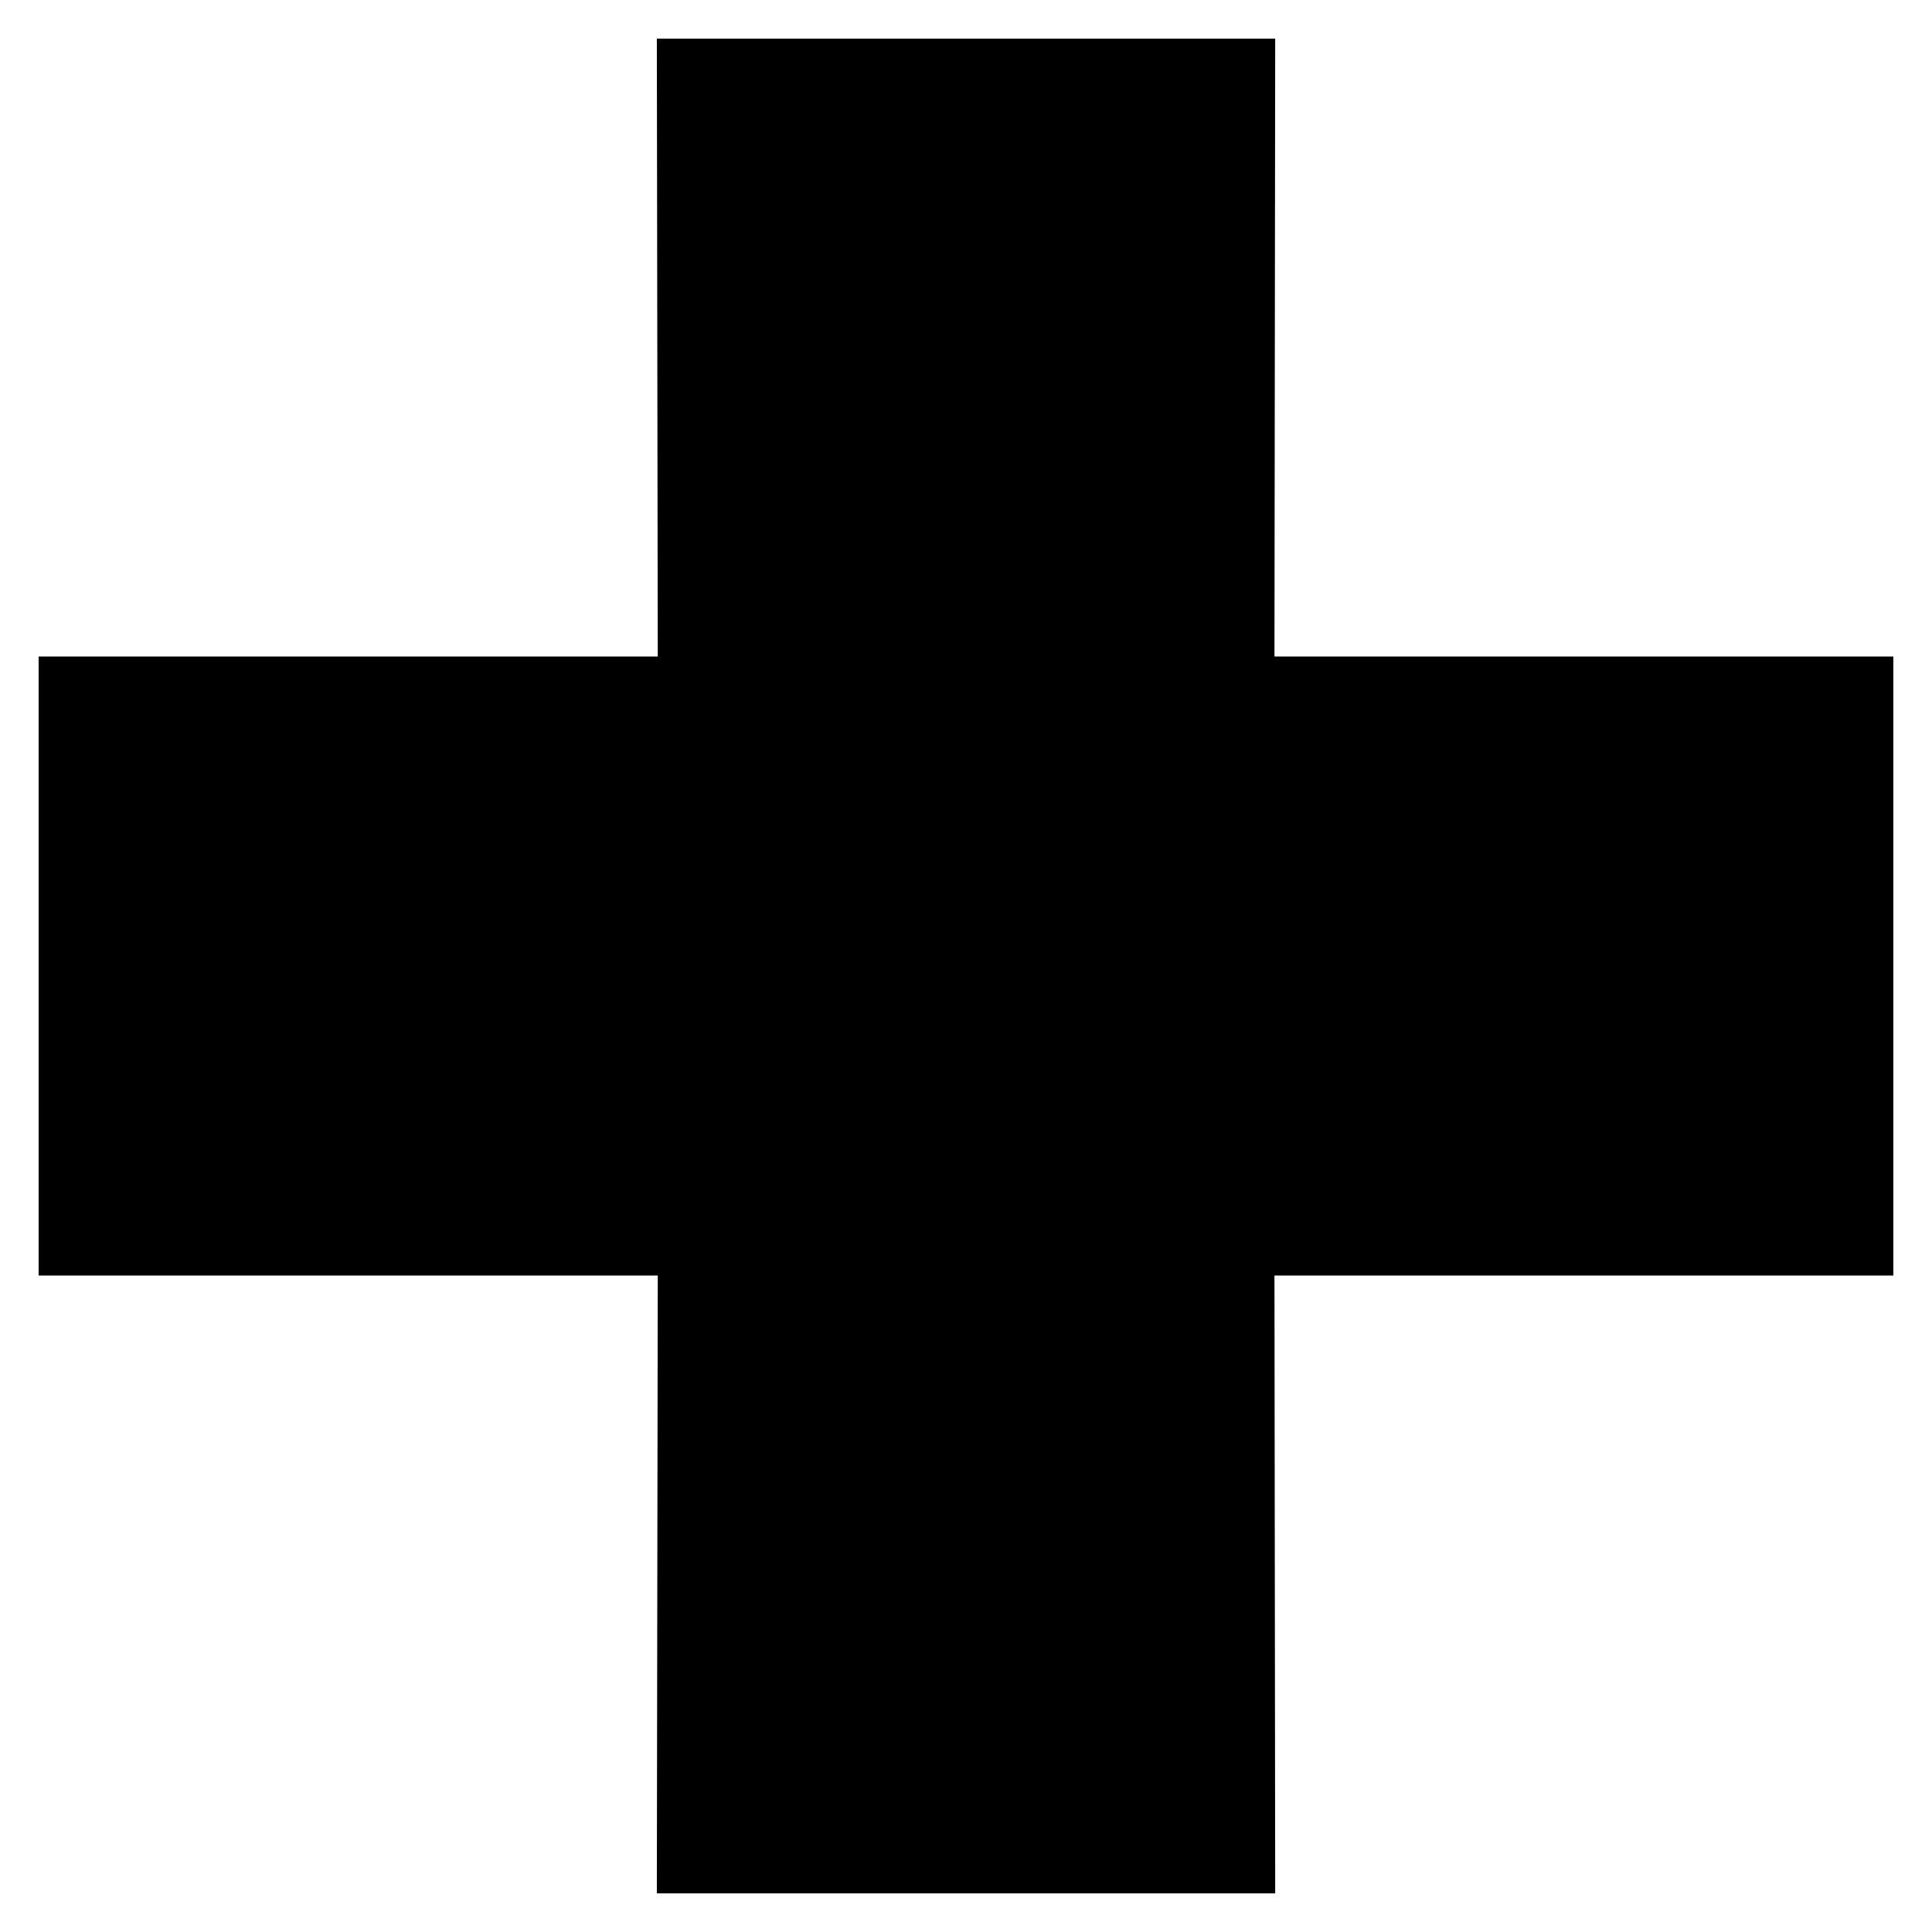 <?xml version="1.0" encoding="utf-8"?>
<!-- Generator: Adobe Illustrator 15.1.0, SVG Export Plug-In . SVG Version: 6.00 Build 0)  -->
<svg version="1.2" baseProfile="tiny" id="Layer_1" xmlns="http://www.w3.org/2000/svg" xmlns:xlink="http://www.w3.org/1999/xlink"
	 x="0px" y="0px" width="50px" height="50px" viewBox="0 0 50 50" overflow="inherit" xml:space="preserve">
<polygon points="16.999,49 33.002,49 32.983,33.01 49,33.01 49,16.99 32.983,16.99 33.002,1 16.999,1 17.023,16.99 1,16.99 1,33.01 
	17.023,33.01 "/>
</svg>
